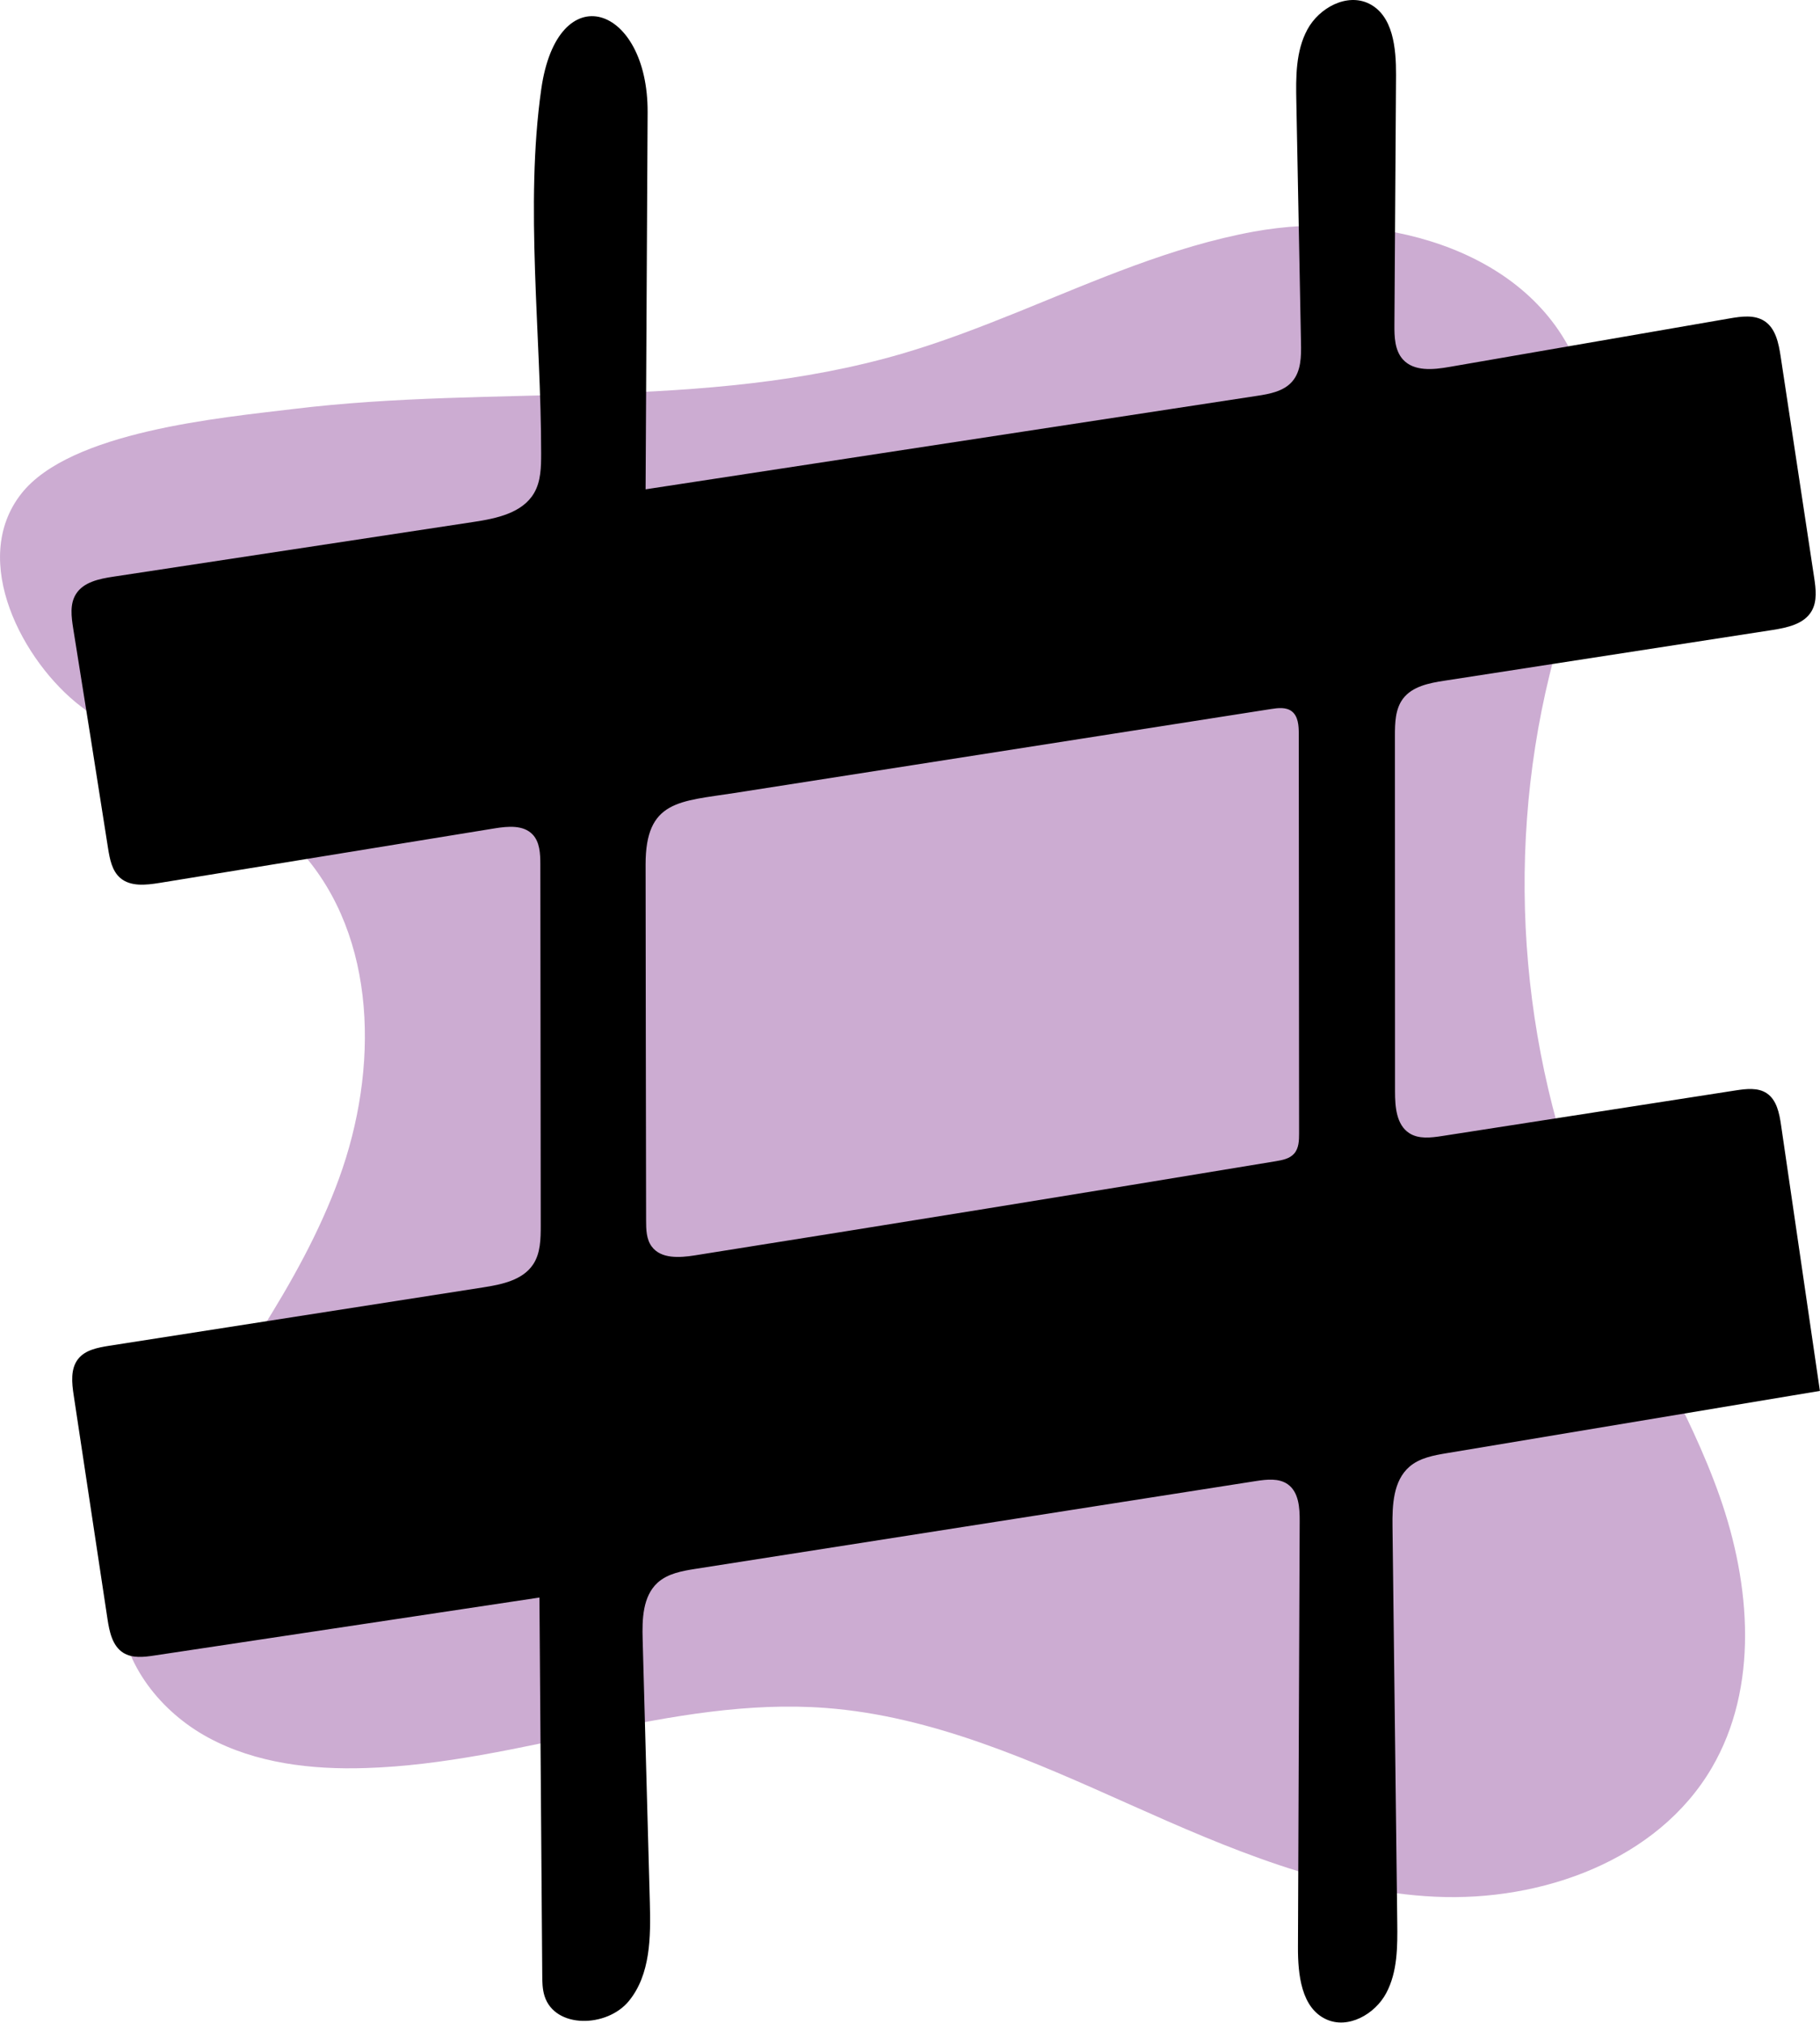 <?xml version="1.0" encoding="utf-8"?>
<!-- Generator: Adobe Illustrator 23.0.1, SVG Export Plug-In . SVG Version: 6.00 Build 0)  -->
<svg version="1.1" id="Layer_1" xmlns="http://www.w3.org/2000/svg" xmlns:xlink="http://www.w3.org/1999/xlink" x="0px" y="0px"
	 viewBox="0 0 180 200" style="enable-background:new 0 0 180 200;" xml:space="preserve">
<style type="text/css">
	.st0{fill:#CCACD2;}
	.st1{fill:#BAE0CD;}
	.st2{fill:#FFE2A9;}
	.st3{fill:#C1E0DD;}
</style>
<g>
	<path class="st0" d="M100.74,30.82c-3.82,1.54-7.65,3.02-11.6,4.17C69.58,40.67,48.99,38,29,40.44c-7.18,0.87-22.07,2.21-26.9,8.38
		c-5.19,6.62,0.2,16.66,5.88,21.01c6.93,5.31,15.94,7.86,21.77,14.35c7.62,8.48,7.69,21.6,3.79,32.31S22.43,136.3,16.45,146
		c-2.5,4.04-4.87,8.51-4.59,13.25c0.31,5.32,4.06,10.03,8.76,12.56c4.69,2.53,10.19,3.17,15.52,3c15.35-0.47,30.24-7.1,45.55-5.94
		c10.54,0.8,20.42,5.24,30.07,9.55s19.62,8.61,30.18,9.11c10.56,0.5,22-3.61,27.35-12.73c4.67-7.97,3.86-18.11,0.8-26.82
		c-3.06-8.71-8.13-16.57-11.86-25.02c-7.74-17.51-9.52-37.59-4.99-56.19c2.52-10.34,6.88-21.44,2.55-31.16
		c-5.01-11.25-19.68-14.91-31.79-12.71C115.91,24.38,108.37,27.73,100.74,30.82z"/>
	<path d="M53.35,157.95c-12.69,1.91-25.38,3.82-38.07,5.73c-1.05,0.16-2.21,0.3-3.11-0.28c-1.06-0.68-1.35-2.08-1.54-3.33
		c-1.11-7.37-2.23-14.74-3.34-22.11c-0.19-1.23-0.33-2.63,0.44-3.6c0.7-0.89,1.93-1.12,3.05-1.3c12.33-1.92,24.65-3.85,36.98-5.77
		c1.86-0.29,3.93-0.71,4.97-2.28c0.73-1.1,0.75-2.51,0.75-3.84c-0.01-11.91-0.03-23.82-0.04-35.72c0-1.04-0.05-2.2-0.77-2.95
		c-0.91-0.95-2.44-0.81-3.74-0.6c-11.06,1.8-22.12,3.6-33.18,5.4c-1.32,0.21-2.83,0.38-3.85-0.49c-0.82-0.7-1.04-1.86-1.21-2.92
		C9.56,76.63,8.4,69.39,7.24,62.14c-0.18-1.15-0.35-2.41,0.27-3.4c0.74-1.19,2.3-1.51,3.68-1.72c11.89-1.81,23.79-3.61,35.68-5.42
		c2.25-0.34,4.8-0.88,5.95-2.85c0.68-1.16,0.7-2.58,0.7-3.93c0-11.6-1.62-24.53,0.01-36c1.61-11.34,10.58-8.37,10.52,2.3
		c-0.07,12.42-0.14,24.84-0.2,37.26c20.15-3.08,40.3-6.16,60.46-9.24c1.27-0.19,2.66-0.45,3.5-1.43c0.87-1.01,0.89-2.47,0.86-3.8
		c-0.15-7.95-0.31-15.89-0.46-23.84c-0.05-2.44-0.07-5,1.09-7.15c1.16-2.15,3.91-3.64,6.1-2.56c2.38,1.18,2.68,4.39,2.67,7.05
		c-0.05,8.23-0.11,16.46-0.16,24.69c-0.01,1.21,0.03,2.55,0.85,3.45c1.09,1.19,2.98,1.01,4.57,0.73c9.25-1.6,18.49-3.2,27.74-4.8
		c1.16-0.2,2.44-0.38,3.43,0.26c1.12,0.72,1.41,2.2,1.61,3.51c1.1,7.28,2.2,14.56,3.31,21.84c0.17,1.12,0.32,2.35-0.25,3.33
		c-0.75,1.29-2.42,1.64-3.89,1.87c-10.8,1.67-21.6,3.34-32.41,5.01c-1.52,0.23-3.2,0.56-4.12,1.79c-0.76,1.02-0.79,2.39-0.79,3.66
		c0,11.72,0.01,23.45,0.01,35.17c0,1.51,0.13,3.28,1.4,4.11c0.93,0.61,2.15,0.46,3.25,0.29c9.68-1.5,19.36-3,29.04-4.51
		c1.04-0.16,2.2-0.3,3.07,0.28c0.99,0.66,1.25,1.98,1.42,3.16c1.28,8.76,2.56,17.51,3.84,26.27c-12.29,2.05-24.58,4.1-36.87,6.15
		c-1.32,0.22-2.72,0.47-3.73,1.35c-1.6,1.39-1.7,3.79-1.67,5.91c0.16,13.05,0.31,26.1,0.47,39.15c0.03,2.38,0.03,4.88-1.09,6.98
		c-1.12,2.1-3.78,3.59-5.94,2.59c-2.46-1.13-2.8-4.42-2.79-7.13c0.06-14.04,0.11-28.07,0.17-42.11c0.01-1.34-0.09-2.89-1.18-3.66
		c-0.88-0.62-2.07-0.48-3.13-0.32c-18.47,2.89-36.95,5.79-55.42,8.68c-1.34,0.21-2.77,0.46-3.78,1.38
		c-1.47,1.35-1.53,3.61-1.47,5.61c0.24,8.67,0.47,17.33,0.71,26c0.09,3.4,0.08,7.12-2.08,9.75s-7.29,2.75-8.33-0.49
		c-0.22-0.69-0.23-1.43-0.23-2.15C53.53,182.81,53.44,170.38,53.35,157.95z M63.87,102.27c0.01,6.13,0.02,12.26,0.03,18.39
		c0,0.9,0.02,1.87,0.56,2.59c0.91,1.23,2.75,1.11,4.26,0.87c19.16-3.04,38.32-6.14,57.46-9.31c0.66-0.11,1.38-0.25,1.82-0.76
		c0.46-0.53,0.48-1.29,0.48-1.99c-0.01-13.17-0.02-26.35-0.03-39.52c0-0.8-0.06-1.72-0.69-2.21c-0.56-0.43-1.35-0.34-2.04-0.23
		c-11.73,1.84-23.47,3.67-35.2,5.51c-5.97,0.93-11.94,1.87-17.91,2.8c-5.39,0.84-8.77,0.7-8.76,7.07
		C63.85,91.08,63.86,96.67,63.87,102.27z"/>
</g>
</svg>
